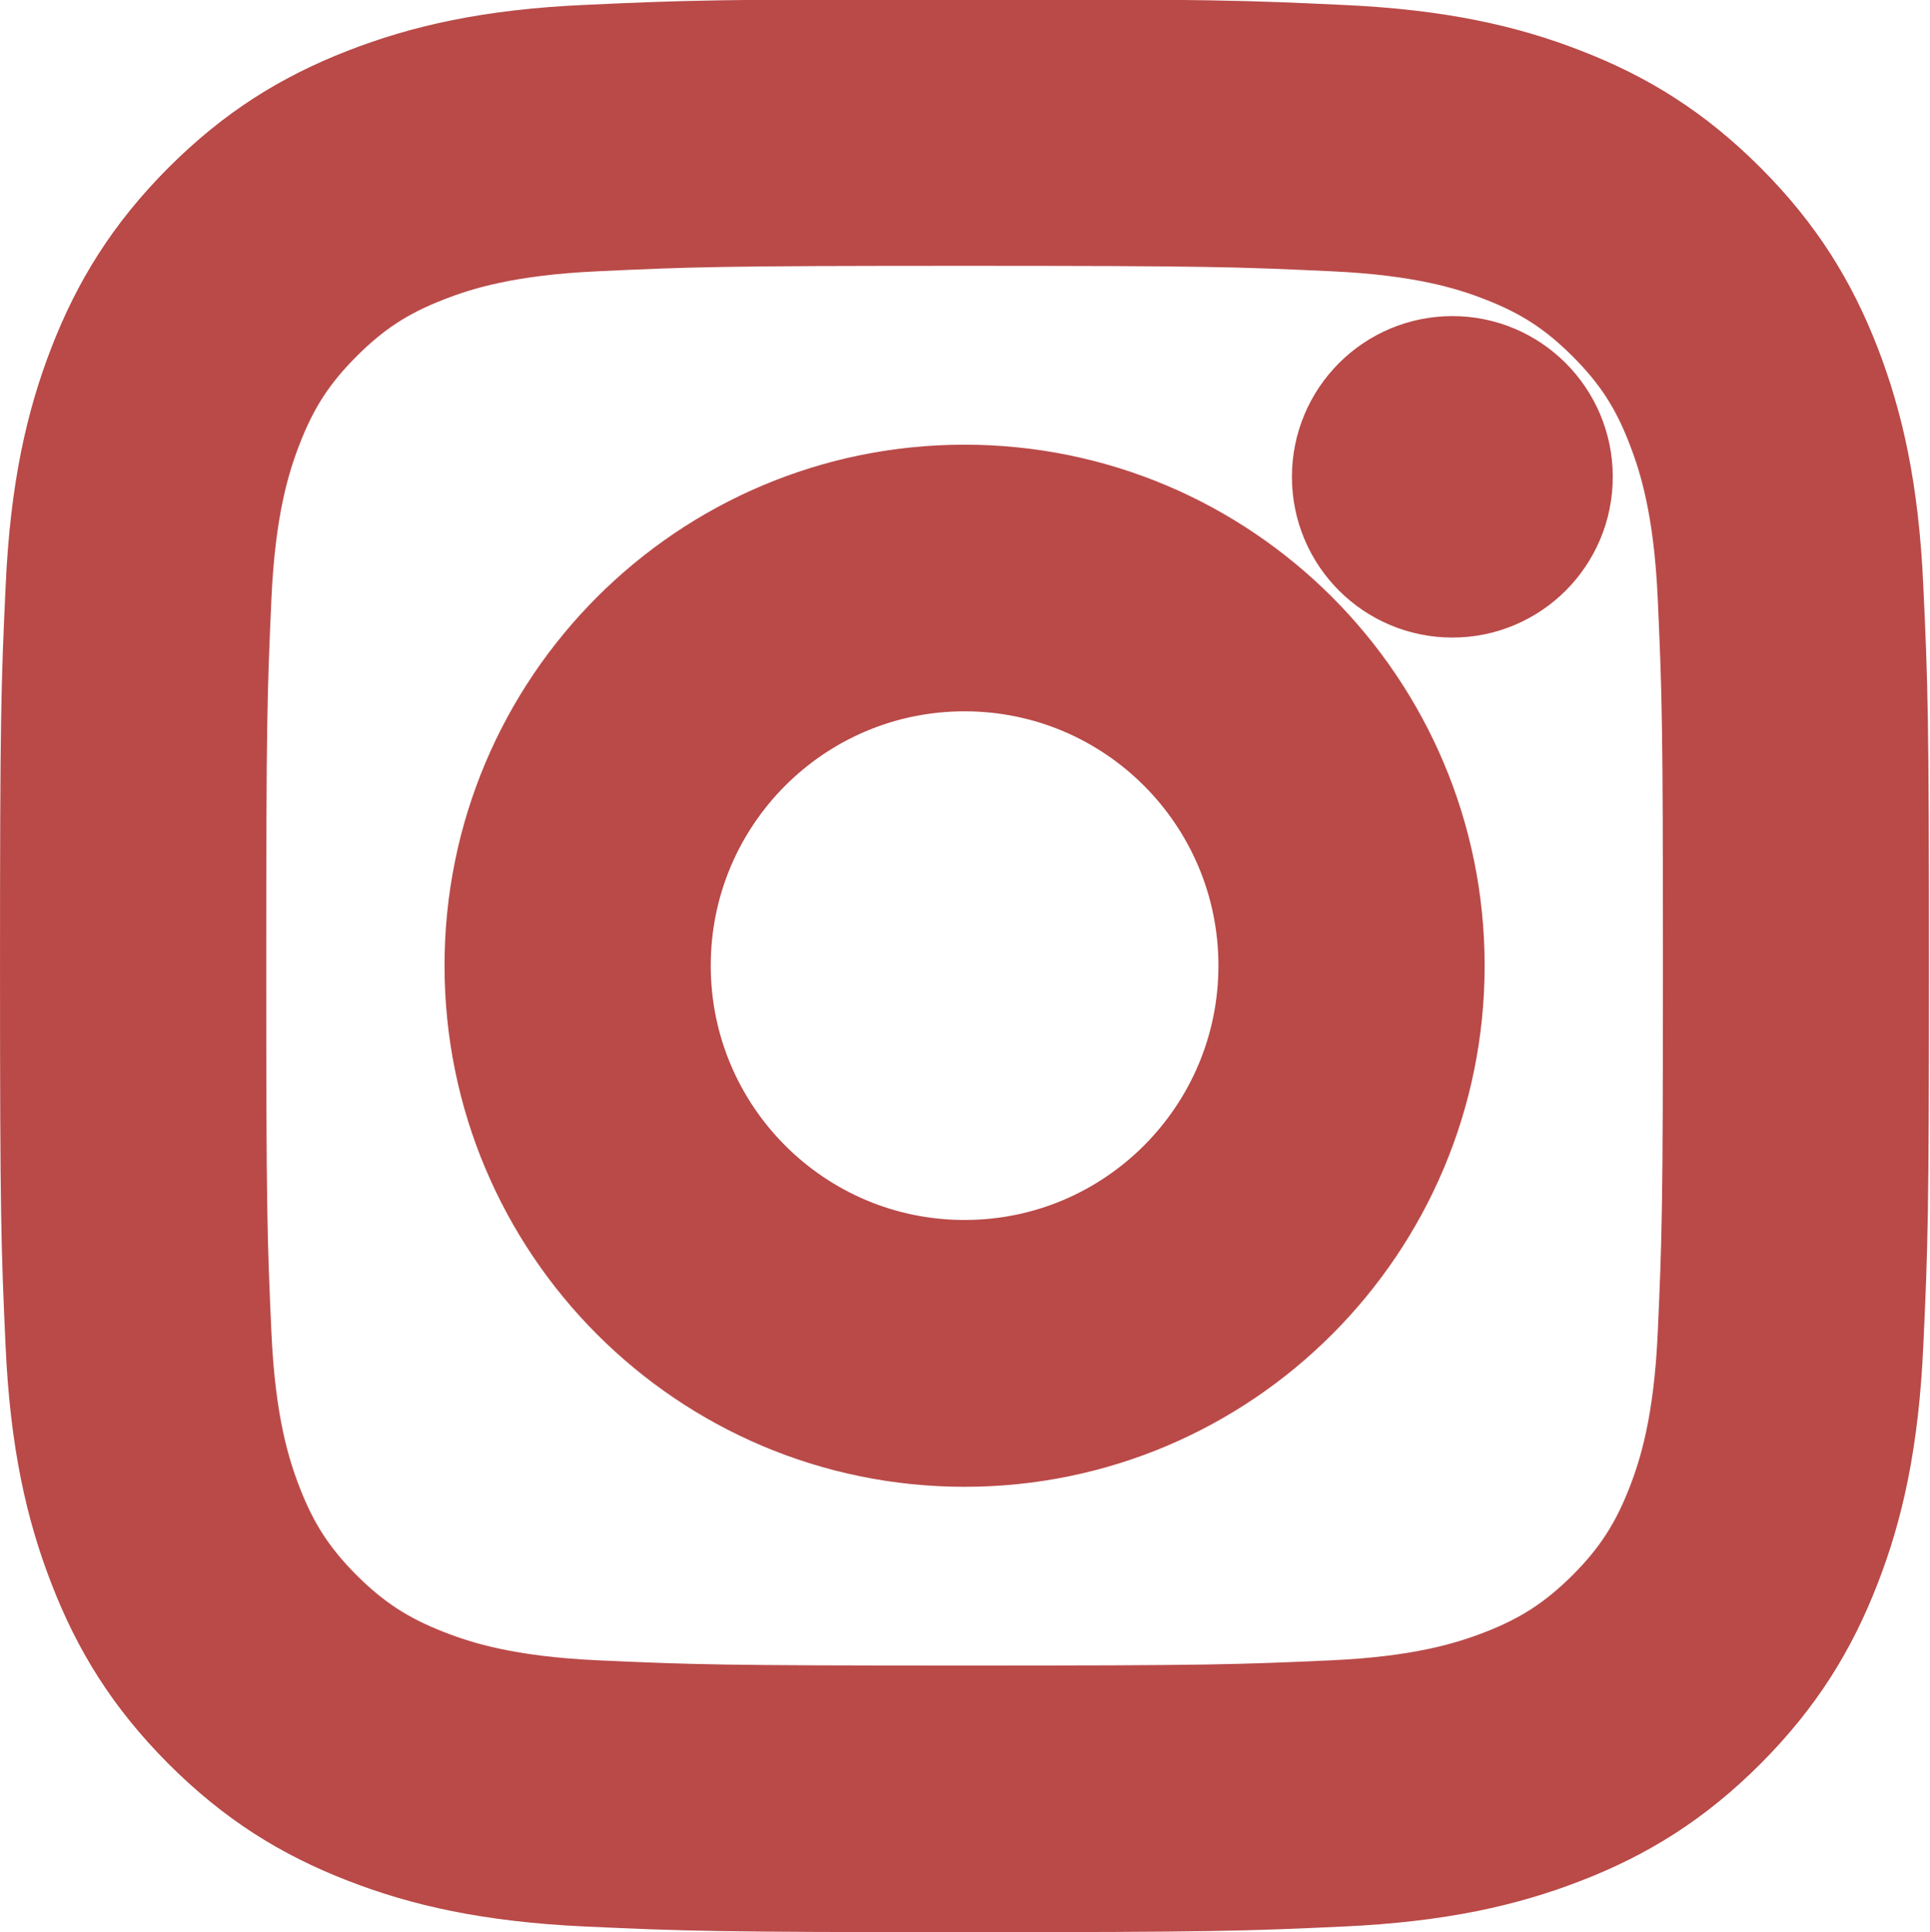 <?xml version="1.0" encoding="UTF-8" standalone="no"?>
<!-- Created with Inkscape (http://www.inkscape.org/) -->

<svg
   xmlns:dc="http://purl.org/dc/elements/1.1/"
   xmlns:cc="http://creativecommons.org/ns#"
   xmlns:rdf="http://www.w3.org/1999/02/22-rdf-syntax-ns#"
   xmlns:svg="http://www.w3.org/2000/svg"
   xmlns="http://www.w3.org/2000/svg"
   xmlns:sodipodi="http://sodipodi.sourceforge.net/DTD/sodipodi-0.dtd"
   xmlns:inkscape="http://www.inkscape.org/namespaces/inkscape"
   id="svg2"
   version="1.1"
   inkscape:version="0.91 r13725"
   xml:space="preserve"
   width="13.995"
   height="14.007"
   viewBox="0 0 13.995 14.007"
   sodipodi:docname="insta-square.svg"><defs
     id="defs6" /><sodipodi:namedview
     pagecolor="#ffffff"
     bordercolor="#666666"
     borderopacity="1"
     objecttolerance="10"
     gridtolerance="10"
     guidetolerance="10"
     inkscape:pageopacity="0"
     inkscape:pageshadow="2"
     inkscape:window-width="1536"
     inkscape:window-height="799"
     id="namedview4"
     showgrid="false"
     inkscape:zoom="10.488307"
     inkscape:cx="-1.6344322"
     inkscape:cy="8.2004835"
     inkscape:window-x="-8"
     inkscape:window-y="-8"
     inkscape:window-maximized="1"
     inkscape:current-layer="g10"
     fit-margin-top="0"
     fit-margin-left="0"
     fit-margin-right="0"
     fit-margin-bottom="0" /><g
     id="g10"
     inkscape:groupmode="layer"
     inkscape:label="Vector Smart Object5"
     transform="matrix(1.25,0,0,-1.25,0.597,13.345)"><g
       id="g12"
       style="stroke:#b94a48;stroke-opacity:1"
       transform="matrix(0.589,0,0,0.59,-0.183,-0.235)"><g
         id="g14"
         style="stroke:#b94a48;stroke-opacity:1"><g
           id="g20"
           style="stroke:#b94a48;stroke-opacity:1"><g
             id="g22"
             style="stroke:#b94a48;stroke-opacity:1"><path
               d="m 9,18.001 c -2.443,0 -2.751,-0.011 -3.71,-0.055 l 0,0 C 4.332,17.904 3.678,17.751 3.105,17.528 l 0,0 C 2.513,17.298 2.012,16.99 1.511,16.49 l 0,0 C 1.012,15.99 0.703,15.488 0.473,14.897 l 0,0 C 0.25,14.324 0.098,13.669 0.055,12.712 l 0,0 C 0.01,11.751 0,11.445 0,9.001 l 0,0 C 0,6.557 0.01,6.25 0.054,5.29 l 0,0 C 0.097,4.332 0.25,3.678 0.473,3.106 l 0,0 C 0.702,2.514 1.01,2.012 1.51,1.511 l 0,0 c 0.5,-0.5 1.002,-0.809 1.594,-1.038 l 0,0 C 3.677,0.25 4.331,0.099 5.289,0.055 l 0,0 C 6.248,0.011 6.556,0 8.999,0 l 0,0 c 2.444,0 2.751,0.011 3.71,0.055 l 0,0 c 0.958,0.044 1.611,0.195 2.185,0.418 l 0,0 c 0.592,0.229 1.094,0.538 1.594,1.038 l 0,0 c 0.5,0.501 0.808,1.003 1.038,1.595 l 0,0 c 0.223,0.571 0.374,1.226 0.417,2.184 l 0,0 c 0.045,0.96 0.055,1.267 0.055,3.711 l 0,0 c 0,2.443 -0.01,2.75 -0.055,3.709 l 0,0 c -0.043,0.959 -0.195,1.613 -0.417,2.186 l 0,0 c -0.23,0.591 -0.538,1.093 -1.038,1.593 l 0,0 c -0.5,0.5 -1.002,0.809 -1.594,1.038 l 0,0 c -0.571,0.223 -1.227,0.375 -2.185,0.418 l 0,0 C 11.751,17.99 11.443,18.001 9,18.001 Z M 5.363,1.673 C 4.486,1.713 4.009,1.86 3.692,1.984 l 0,0 C 3.272,2.147 2.972,2.343 2.657,2.657 l 0,0 C 2.342,2.973 2.147,3.272 1.984,3.693 l 0,0 C 1.861,4.01 1.714,4.486 1.674,5.363 l 0,0 C 1.631,6.313 1.622,6.598 1.622,9.001 l 0,0 c 0,2.402 0.009,2.687 0.052,3.637 l 0,0 c 0.04,0.876 0.187,1.353 0.31,1.669 l 0,0 c 0.163,0.422 0.358,0.721 0.673,1.036 l 0,0 c 0.315,0.315 0.615,0.511 1.035,0.673 l 0,0 c 0.317,0.124 0.794,0.27 1.671,0.31 l 0,0 C 6.312,16.37 6.597,16.38 9,16.38 l 0,0 c 2.402,0 2.687,-0.01 3.637,-0.054 l 0,0 c 0.877,-0.04 1.354,-0.186 1.671,-0.31 l 0,0 c 0.421,-0.163 0.719,-0.358 1.035,-0.673 l 0,0 c 0.315,-0.315 0.511,-0.614 0.673,-1.036 l 0,0 c 0.123,-0.316 0.27,-0.793 0.31,-1.669 l 0,0 c 0.043,-0.95 0.052,-1.235 0.052,-3.637 l 0,0 c 0,-2.403 -0.009,-2.688 -0.052,-3.638 l 0,0 C 16.286,4.486 16.139,4.01 16.016,3.693 l 0,0 C 15.852,3.272 15.658,2.973 15.343,2.657 l 0,0 C 15.027,2.344 14.729,2.147 14.308,1.984 l 0,0 C 13.991,1.861 13.515,1.713 12.637,1.673 l 0,0 C 11.687,1.63 11.404,1.621 9,1.621 l 0,0 c -2.404,0 -2.688,0.009 -3.637,0.052 m 7.361,12.133 c 0,-0.598 0.484,-1.08 1.081,-1.08 l 0,0 c 0.595,0 1.079,0.482 1.079,1.08 l 0,0 c 0,0.596 -0.484,1.08 -1.079,1.08 l 0,0 c -0.597,0 -1.081,-0.483 -1.081,-1.08 M 4.378,9.001 C 4.378,6.448 6.447,4.378 9,4.378 l 0,0 c 2.552,0 4.622,2.07 4.622,4.623 l 0,0 c 0,2.552 -2.07,4.621 -4.622,4.621 l 0,0 c -2.553,0 -4.622,-2.069 -4.622,-4.621 m 1.622,0 c 0,1.657 1.343,3 3,3 l 0,0 c 1.657,0 3,-1.343 3,-3 l 0,0 c 0,-1.656 -1.343,-3 -3,-3 l 0,0 c -1.657,0 -3,1.344 -3,3"
               style="fill:#b94a48;stroke:#b94a48;stroke-opacity:1"
               id="path34"
               inkscape:connector-curvature="0" /></g></g></g></g></g></svg>